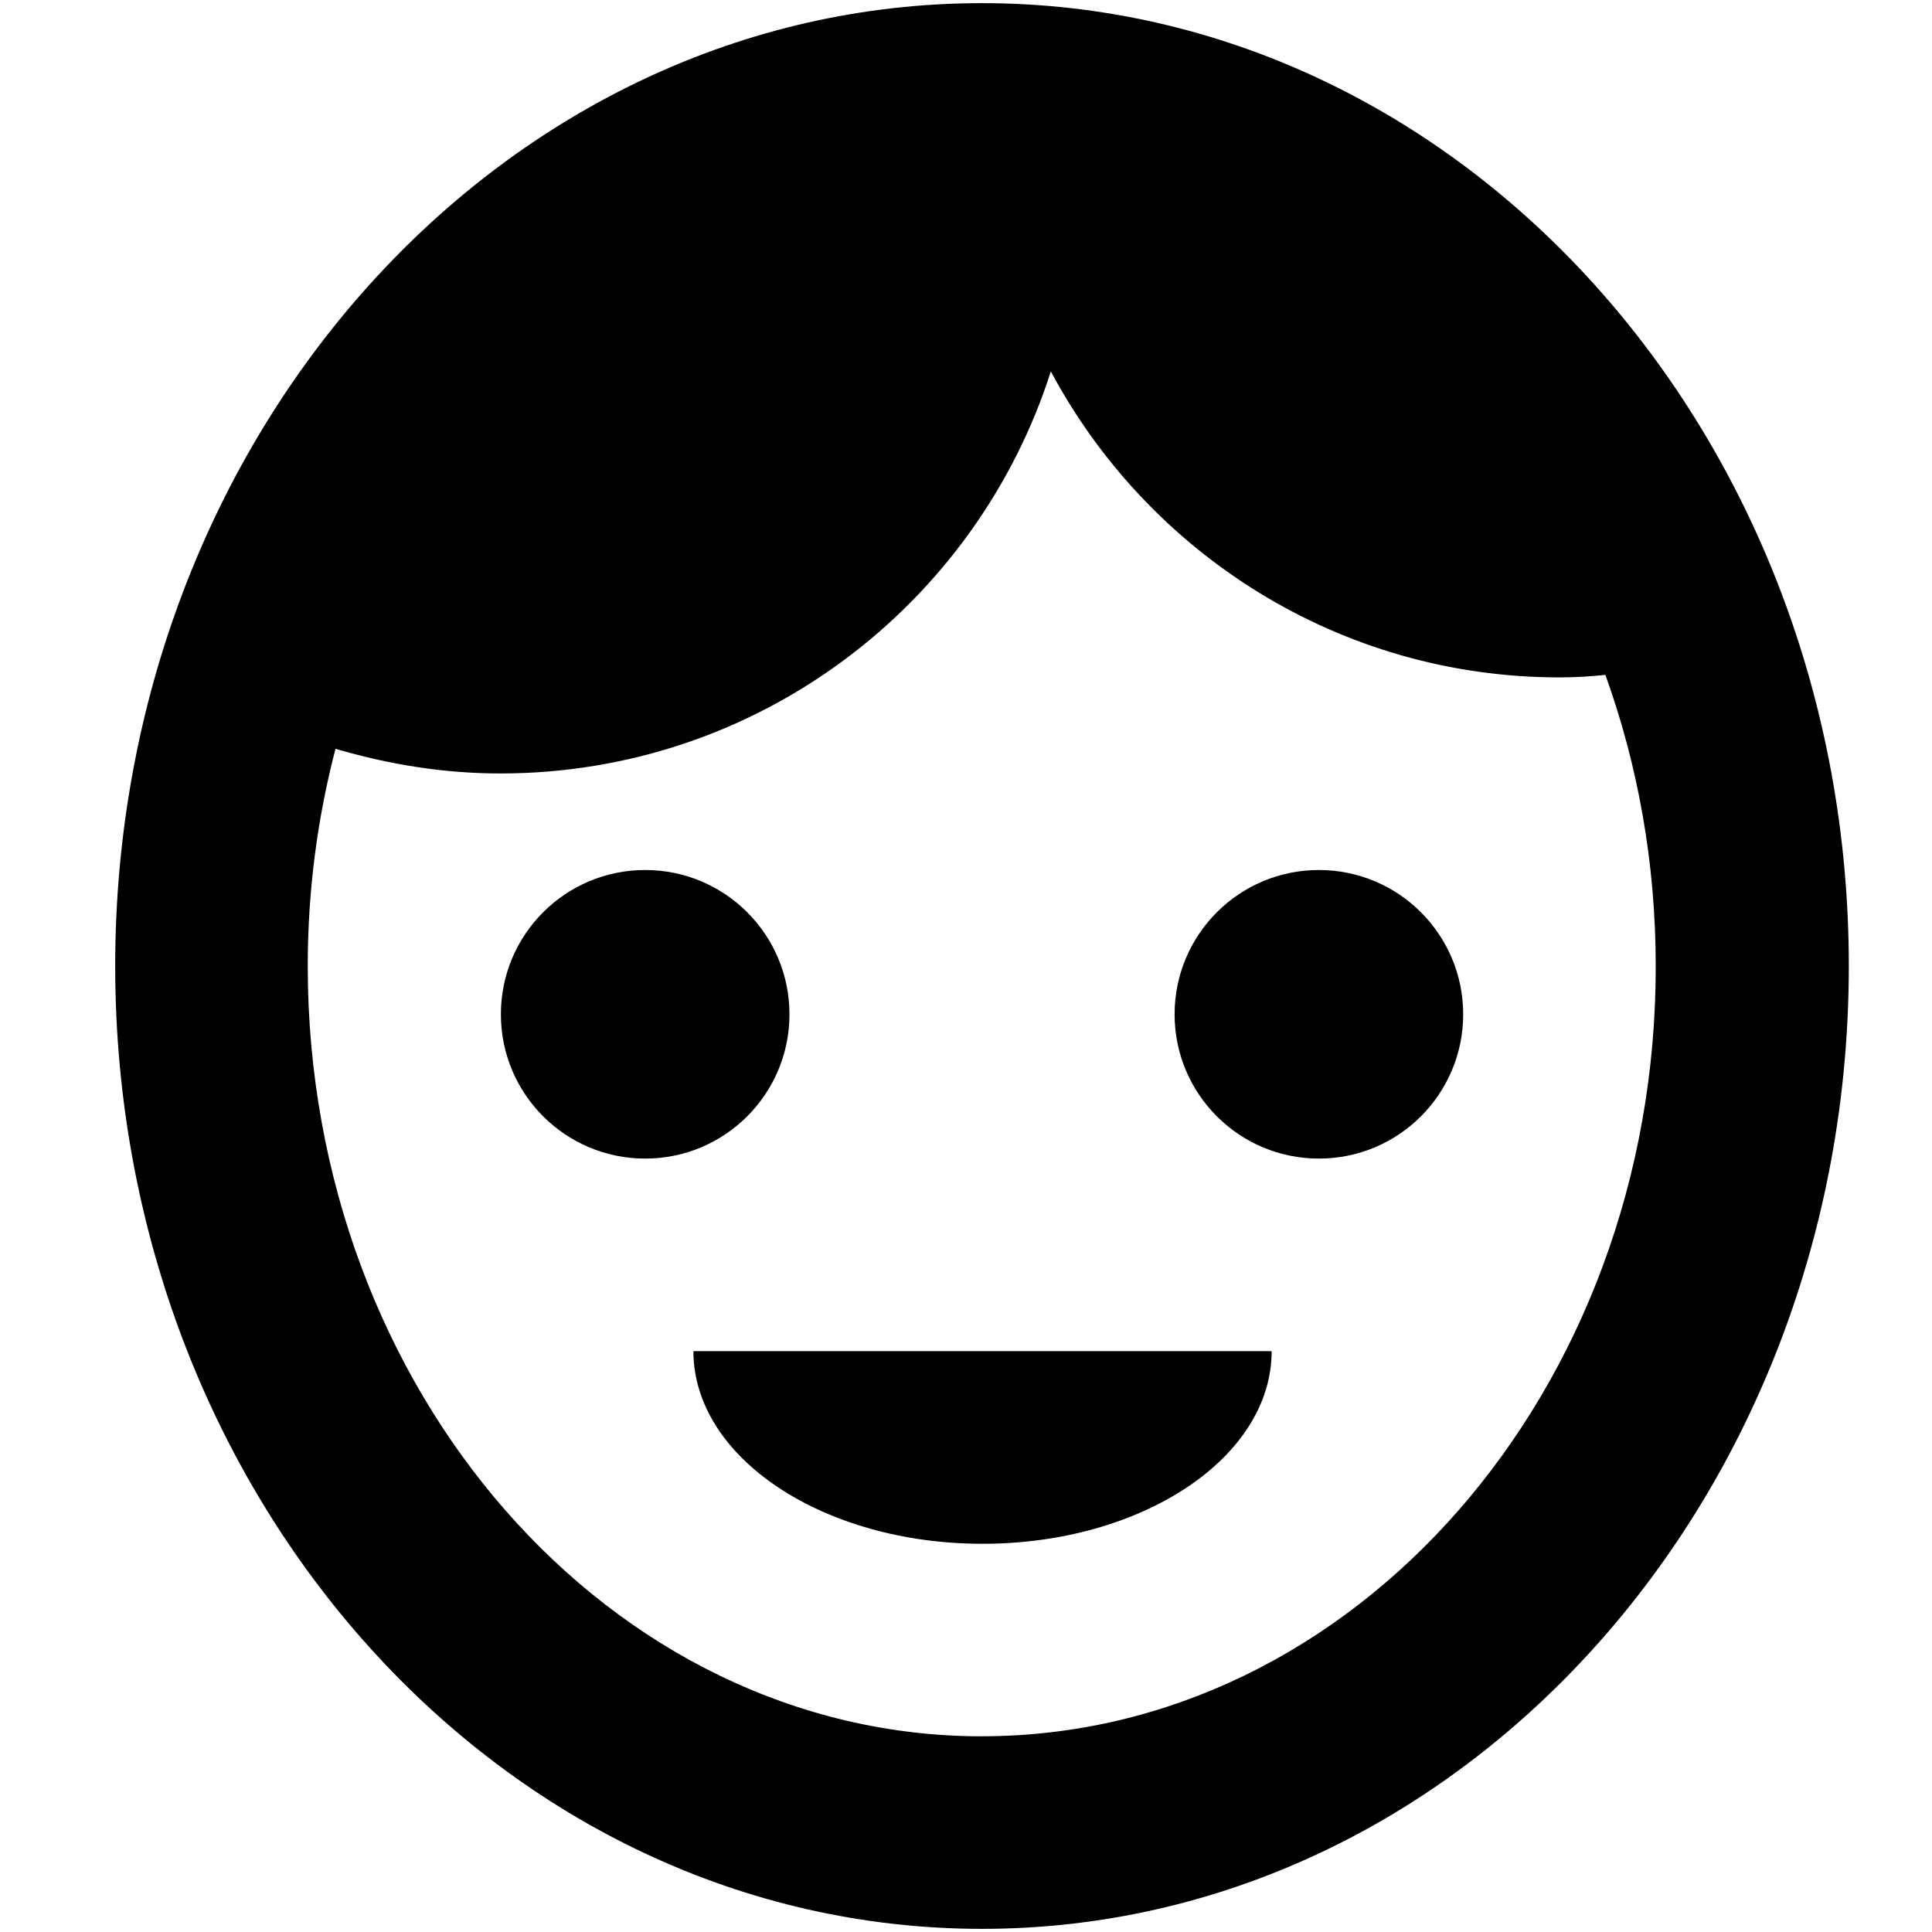 <svg viewBox="0 0 35 35" xmlns="http://www.w3.org/2000/svg">
	<path d="M17.79 0.057C9.12 0.057 2.087 7.862 2.087 17.5C2.087 27.138 9.12 34.943 17.79 34.943C26.46 34.943 33.493 27.138 33.493 17.5C33.493 7.862 26.46 0.057 17.79 0.057V0.057ZM17.79 31.455C11.055 31.455 5.575 25.194 5.575 17.5C5.575 16.132 5.752 14.812 6.078 13.565C7.027 13.844 8.022 14.012 9.064 14.012C13.734 14.012 17.688 10.951 19.037 6.728C20.795 10.021 24.256 12.272 28.256 12.272C28.535 12.272 28.814 12.254 29.083 12.226C29.67 13.854 29.995 15.631 29.995 17.5C30.005 25.194 24.525 31.454 17.79 31.454L17.79 31.455Z"/>
	<path d="M14.302 18.375C14.302 19.819 13.132 20.989 11.688 20.989C10.244 20.989 9.074 19.819 9.074 18.375C9.074 16.931 10.244 15.761 11.688 15.761C13.132 15.761 14.302 16.931 14.302 18.375Z"/>
	<path d="M26.507 18.375C26.507 19.819 25.337 20.989 23.893 20.989C22.449 20.989 21.279 19.819 21.279 18.375C21.279 16.931 22.449 15.761 23.893 15.761C25.337 15.761 26.507 16.931 26.507 18.375Z"/>
	<path d="M12.562 24.478C12.562 26.404 14.907 27.967 17.8 27.967C20.693 27.967 23.037 26.404 23.037 24.478H12.562Z"/>
</svg>
